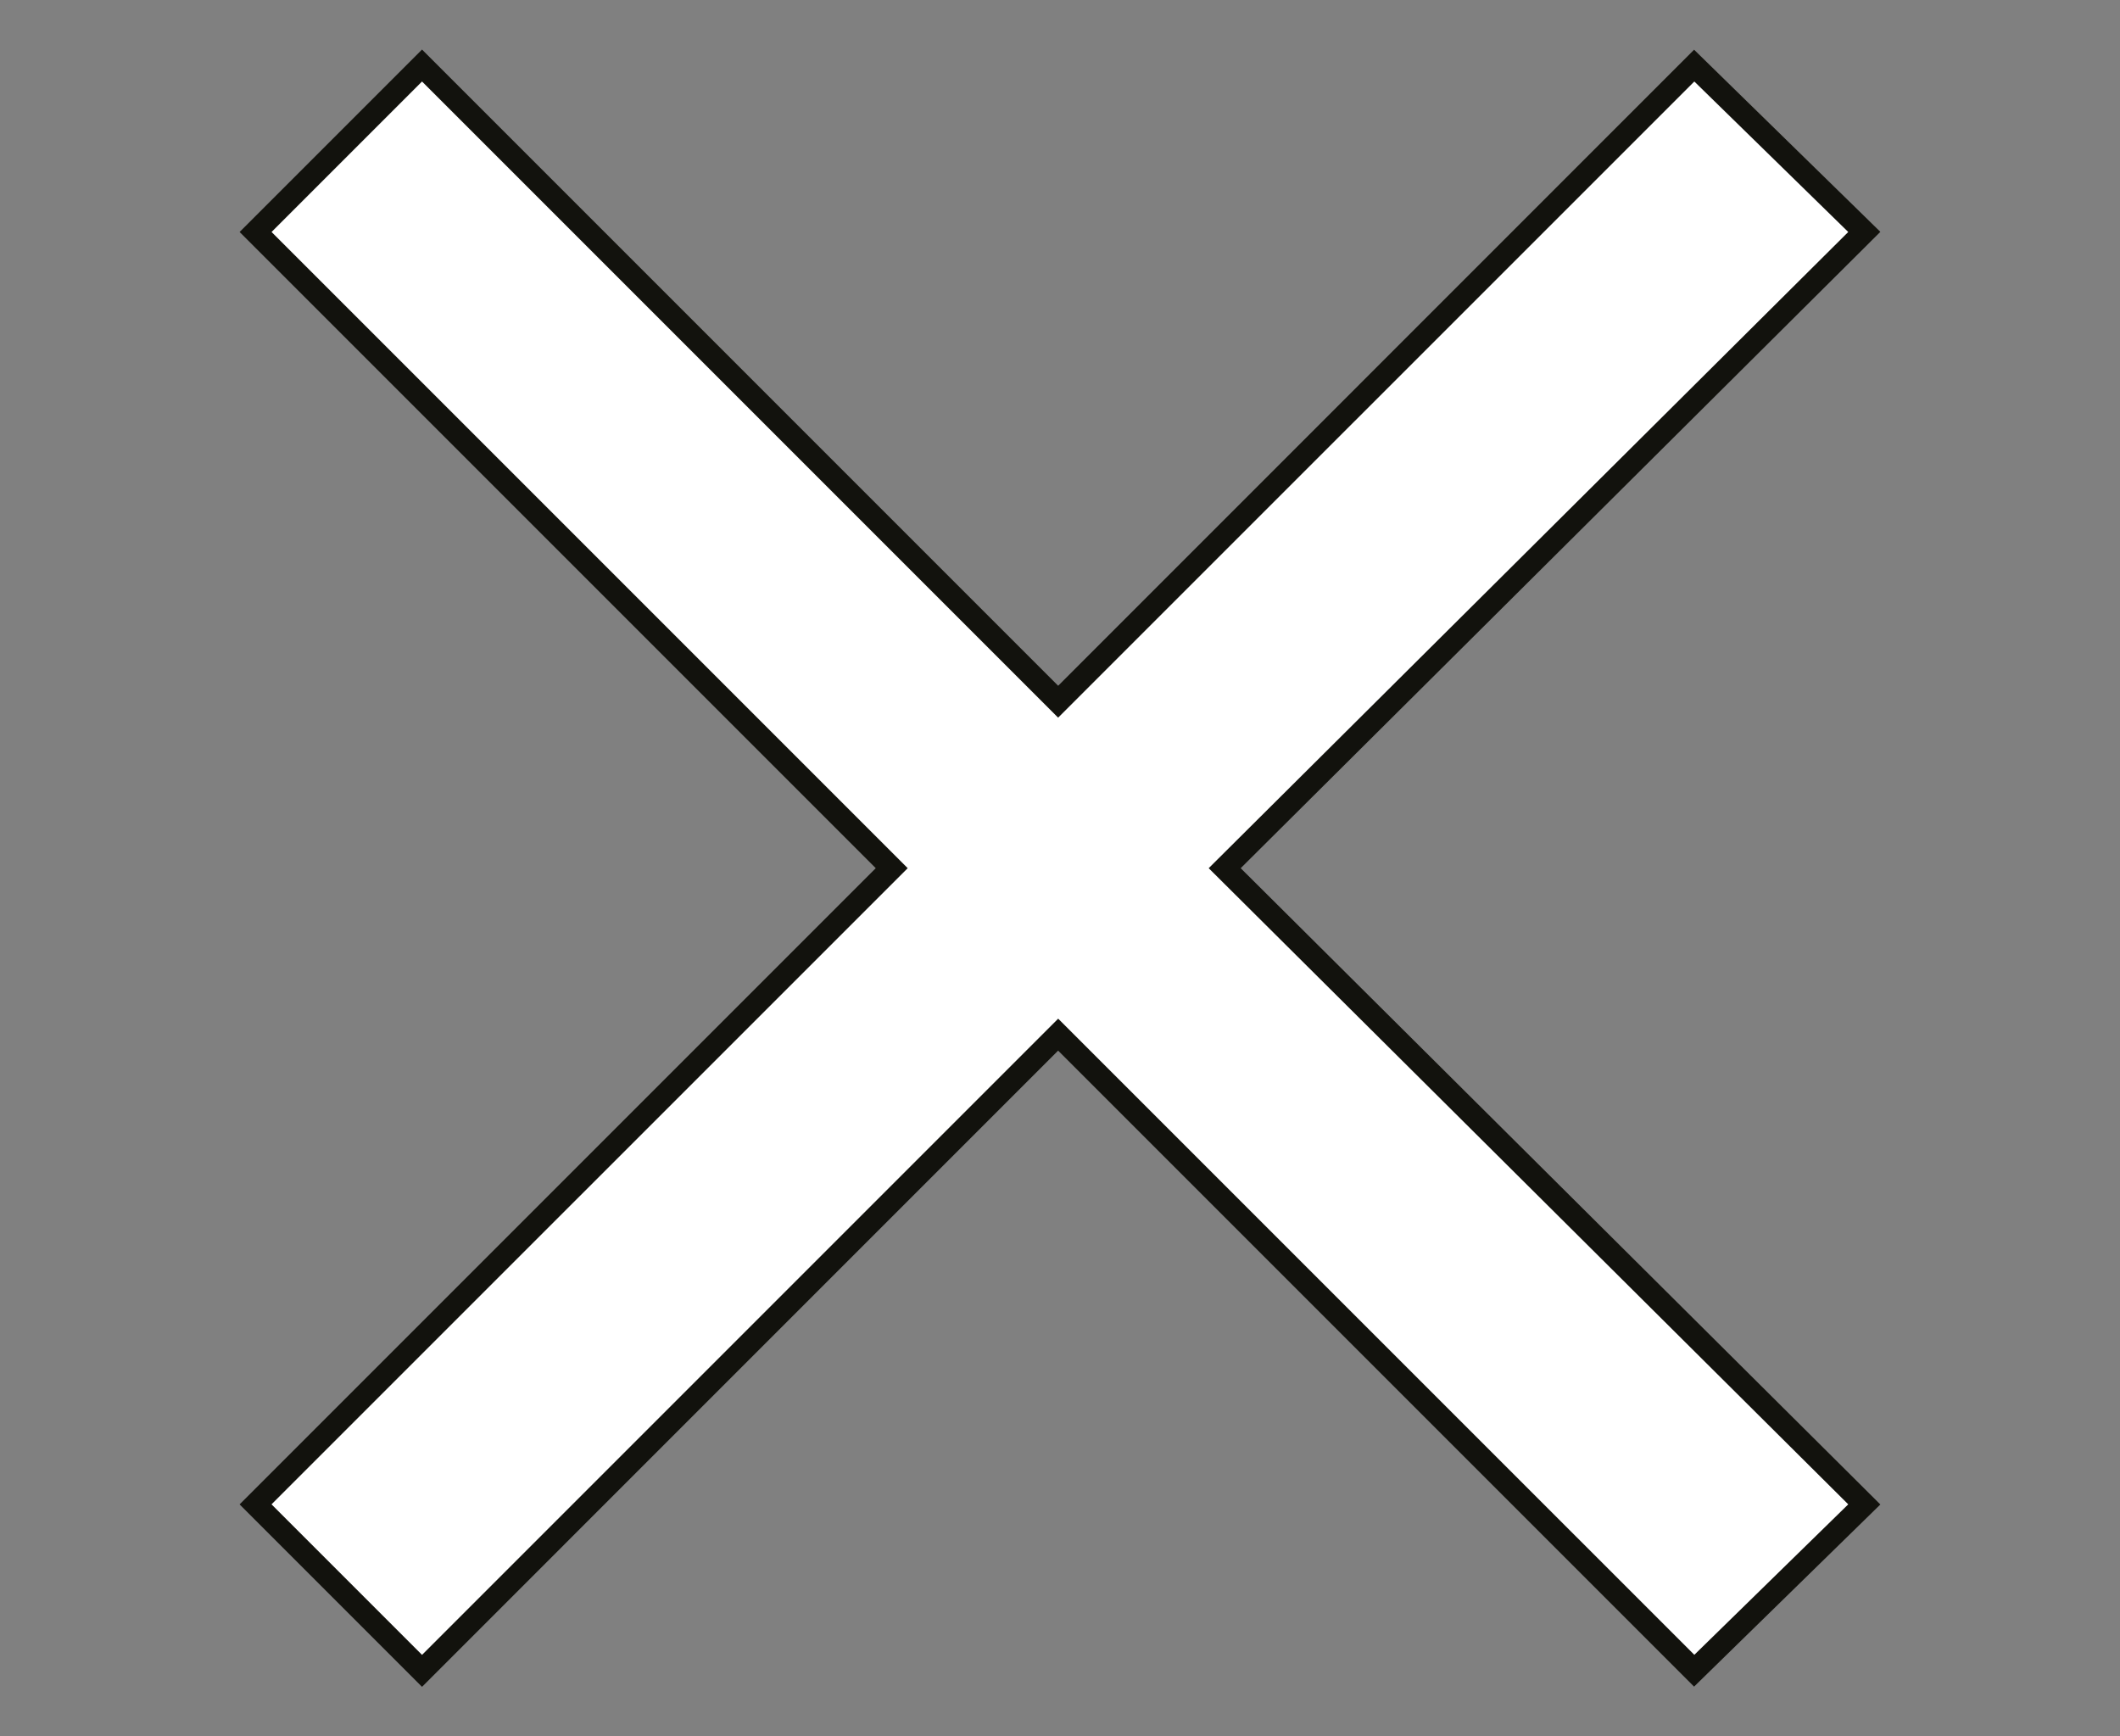 <?xml version="1.0" encoding="utf-8"?>
<!-- Generator: Adobe Illustrator 17.0.0, SVG Export Plug-In . SVG Version: 6.00 Build 0)  -->
<!DOCTYPE svg PUBLIC "-//W3C//DTD SVG 1.1//EN" "http://www.w3.org/Graphics/SVG/1.1/DTD/svg11.dtd">
<svg version="1.1" id="Calque_1" xmlns="http://www.w3.org/2000/svg" xmlns:xlink="http://www.w3.org/1999/xlink" x="0px" y="0px"
	 width="43px" height="35.216px" viewBox="21.02 24.912 43 35.216" enable-background="new 21.02 24.912 43 35.216"
	 xml:space="preserve">
<rect x="21.02" y="24.912" width="43" height="35.216" fill="#808080" stroke="none"/>
<g>
	<g>
		<polygon fill="#FFFFFF" points="26.204,55.423 39.107,42.52 26.204,29.617 29.58,26.241 42.483,39.144 55.384,26.243 
			58.834,29.616 45.86,42.52 58.834,55.424 55.384,58.797 42.483,45.896 29.58,58.799 		"/>
		<path fill="#12120D" d="M55.386,26.565l3.122,3.052L45.536,42.52l12.972,12.902l-3.122,3.052L42.483,45.572L29.58,58.475
			l-3.053-3.053L39.431,42.52L26.528,29.617l3.052-3.052l12.902,12.902L55.386,26.565 M29.58,25.917l-0.324,0.324l-3.052,3.052
			l-0.324,0.324l0.324,0.324L38.783,42.52L26.204,55.099l-0.324,0.324l0.324,0.324l3.052,3.052l0.324,0.324l0.324-0.324
			L42.482,46.22l12.579,12.579l0.32,0.32l0.324-0.317l3.122-3.052l0.332-0.325l-0.329-0.328L46.185,42.52l12.645-12.578l0.329-0.328
			l-0.332-0.325l-3.122-3.052l-0.324-0.317l-0.32,0.32L42.483,38.82L29.904,26.241L29.58,25.917L29.58,25.917z"/>
	</g>
</g>
</svg>
